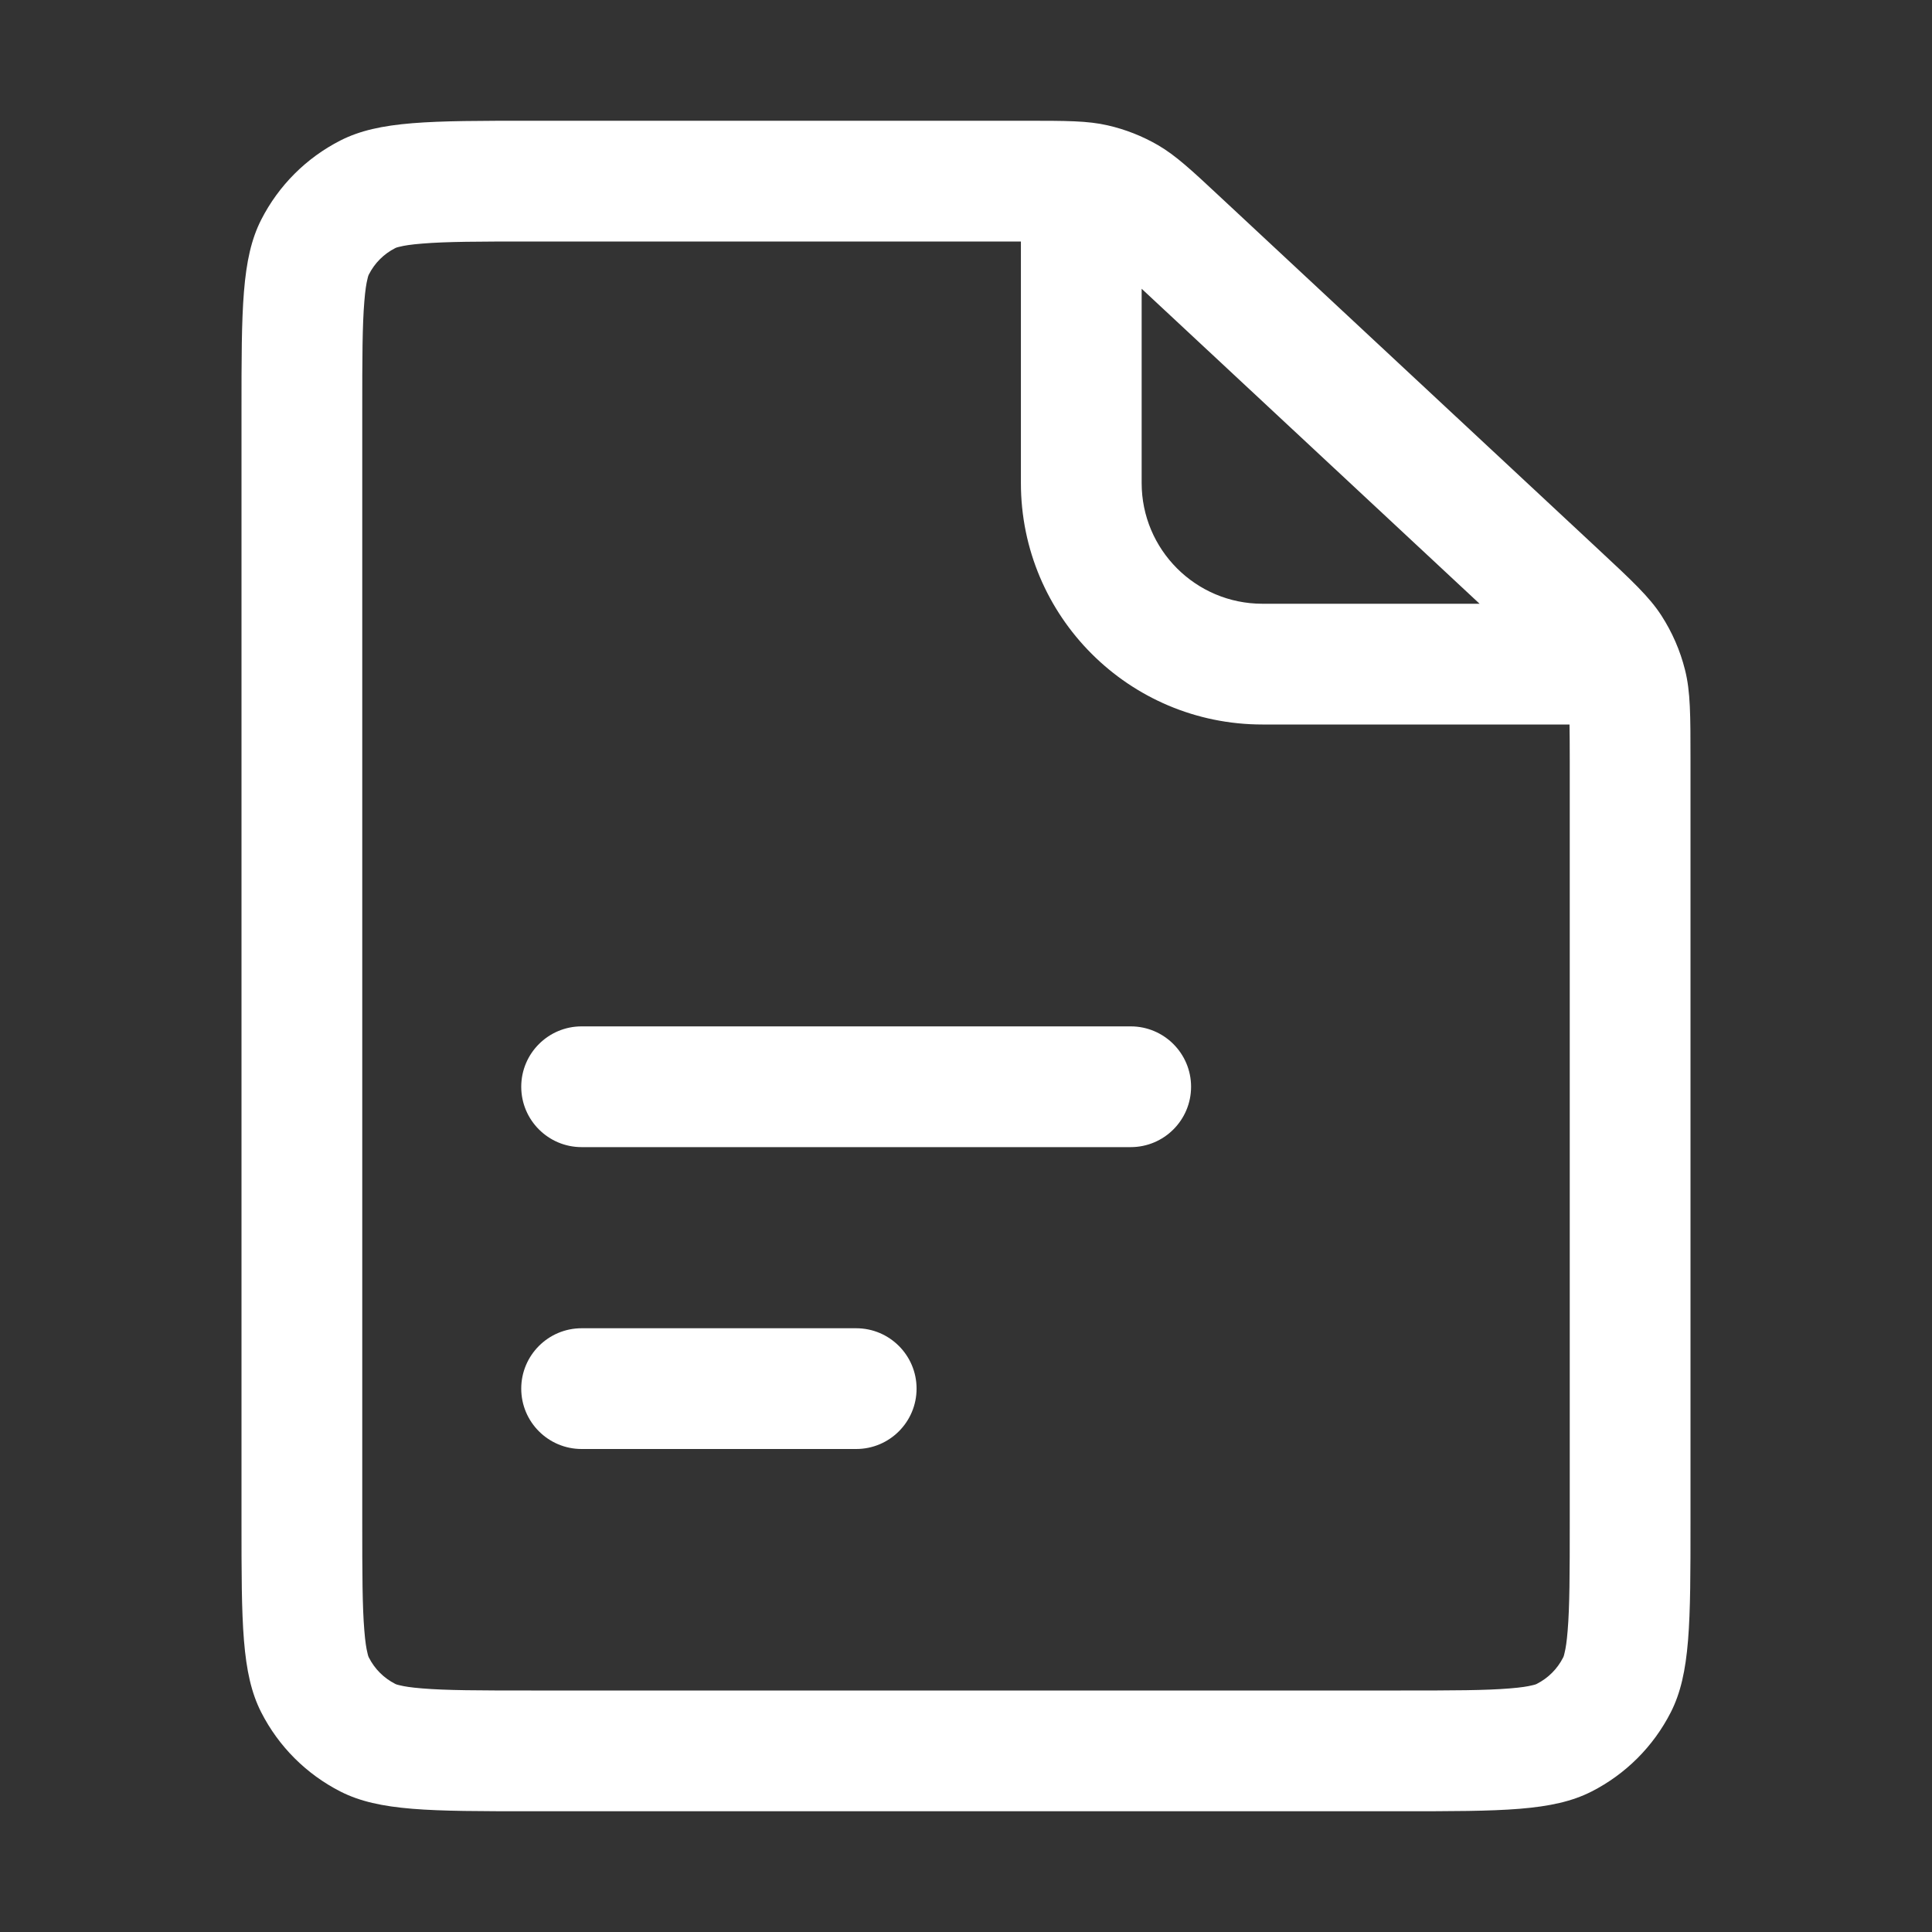<svg width="24" height="24" viewBox="0 0 24 24" fill="none" xmlns="http://www.w3.org/2000/svg">
<rect x="0" y="0" width="24" height="24" fill="#333333" stroke="none"/>
<path d="M7.225 16.5C6.811 16.5 6.475 16.836 6.475 17.25C6.475 17.664 6.811 18 7.225 18H10.636C11.05 18 11.386 17.664 11.386 17.25C11.386 16.836 11.05 16.5 10.636 16.5H7.225Z" fill="white"/>
<path d="M6.475 13.5C6.475 13.086 6.811 12.75 7.225 12.75L14.046 12.75C14.46 12.75 14.796 13.086 14.796 13.5C14.796 13.914 14.46 14.25 14.046 14.25L7.225 14.25C6.811 14.25 6.475 13.914 6.475 13.5Z" fill="white"/>
<path fill-rule="evenodd" clip-rule="evenodd" d="M3 5.1C3 3.84 3 3.21 3.245 2.729C3.461 2.305 3.805 1.961 4.229 1.745C4.71 1.5 5.34 1.5 6.6 1.5H12.725C13.249 1.5 13.511 1.5 13.759 1.557C13.979 1.607 14.19 1.69 14.385 1.803C14.605 1.931 14.797 2.109 15.18 2.467L19.855 6.824C20.277 7.217 20.488 7.414 20.639 7.647C20.773 7.855 20.872 8.082 20.932 8.322C21 8.592 21 8.88 21 9.457V18.9C21 20.16 21 20.79 20.755 21.271C20.539 21.695 20.195 22.039 19.771 22.255C19.29 22.5 18.66 22.5 17.4 22.5H6.6C5.34 22.5 4.71 22.5 4.229 22.255C3.805 22.039 3.461 21.695 3.245 21.271C3 20.79 3 20.16 3 18.9V5.1ZM19.5 9.457V18.9C19.5 19.555 19.499 19.956 19.474 20.256C19.463 20.395 19.449 20.48 19.436 20.531C19.431 20.556 19.426 20.571 19.423 20.579C19.42 20.587 19.418 20.59 19.418 20.59C19.346 20.732 19.232 20.846 19.09 20.918C19.09 20.918 19.087 20.92 19.079 20.923C19.071 20.926 19.056 20.931 19.031 20.936C18.98 20.949 18.895 20.963 18.756 20.974C18.456 20.999 18.055 21 17.4 21H6.6C5.945 21 5.544 20.999 5.244 20.974C5.105 20.963 5.02 20.949 4.969 20.936C4.944 20.931 4.929 20.926 4.921 20.923C4.913 20.92 4.91 20.918 4.91 20.918C4.768 20.846 4.654 20.732 4.582 20.59C4.582 20.59 4.58 20.587 4.577 20.579C4.574 20.571 4.569 20.556 4.564 20.531C4.551 20.48 4.537 20.395 4.526 20.256C4.501 19.956 4.5 19.555 4.5 18.9V5.1C4.5 4.445 4.501 4.044 4.526 3.744C4.537 3.605 4.551 3.52 4.564 3.469C4.569 3.444 4.574 3.429 4.577 3.421C4.58 3.413 4.582 3.41 4.582 3.41C4.654 3.268 4.768 3.154 4.91 3.082C4.91 3.082 4.913 3.08 4.921 3.077C4.929 3.074 4.944 3.069 4.969 3.064C5.02 3.051 5.105 3.037 5.244 3.026C5.544 3.001 5.945 3 6.6 3H12.682V6C12.682 7.657 14.025 9 15.682 9H19.497C19.499 9.107 19.5 9.254 19.5 9.457ZM18.38 7.5H15.682C14.854 7.5 14.182 6.828 14.182 6V3.587L18.38 7.5Z" fill="white"/>
</svg>
